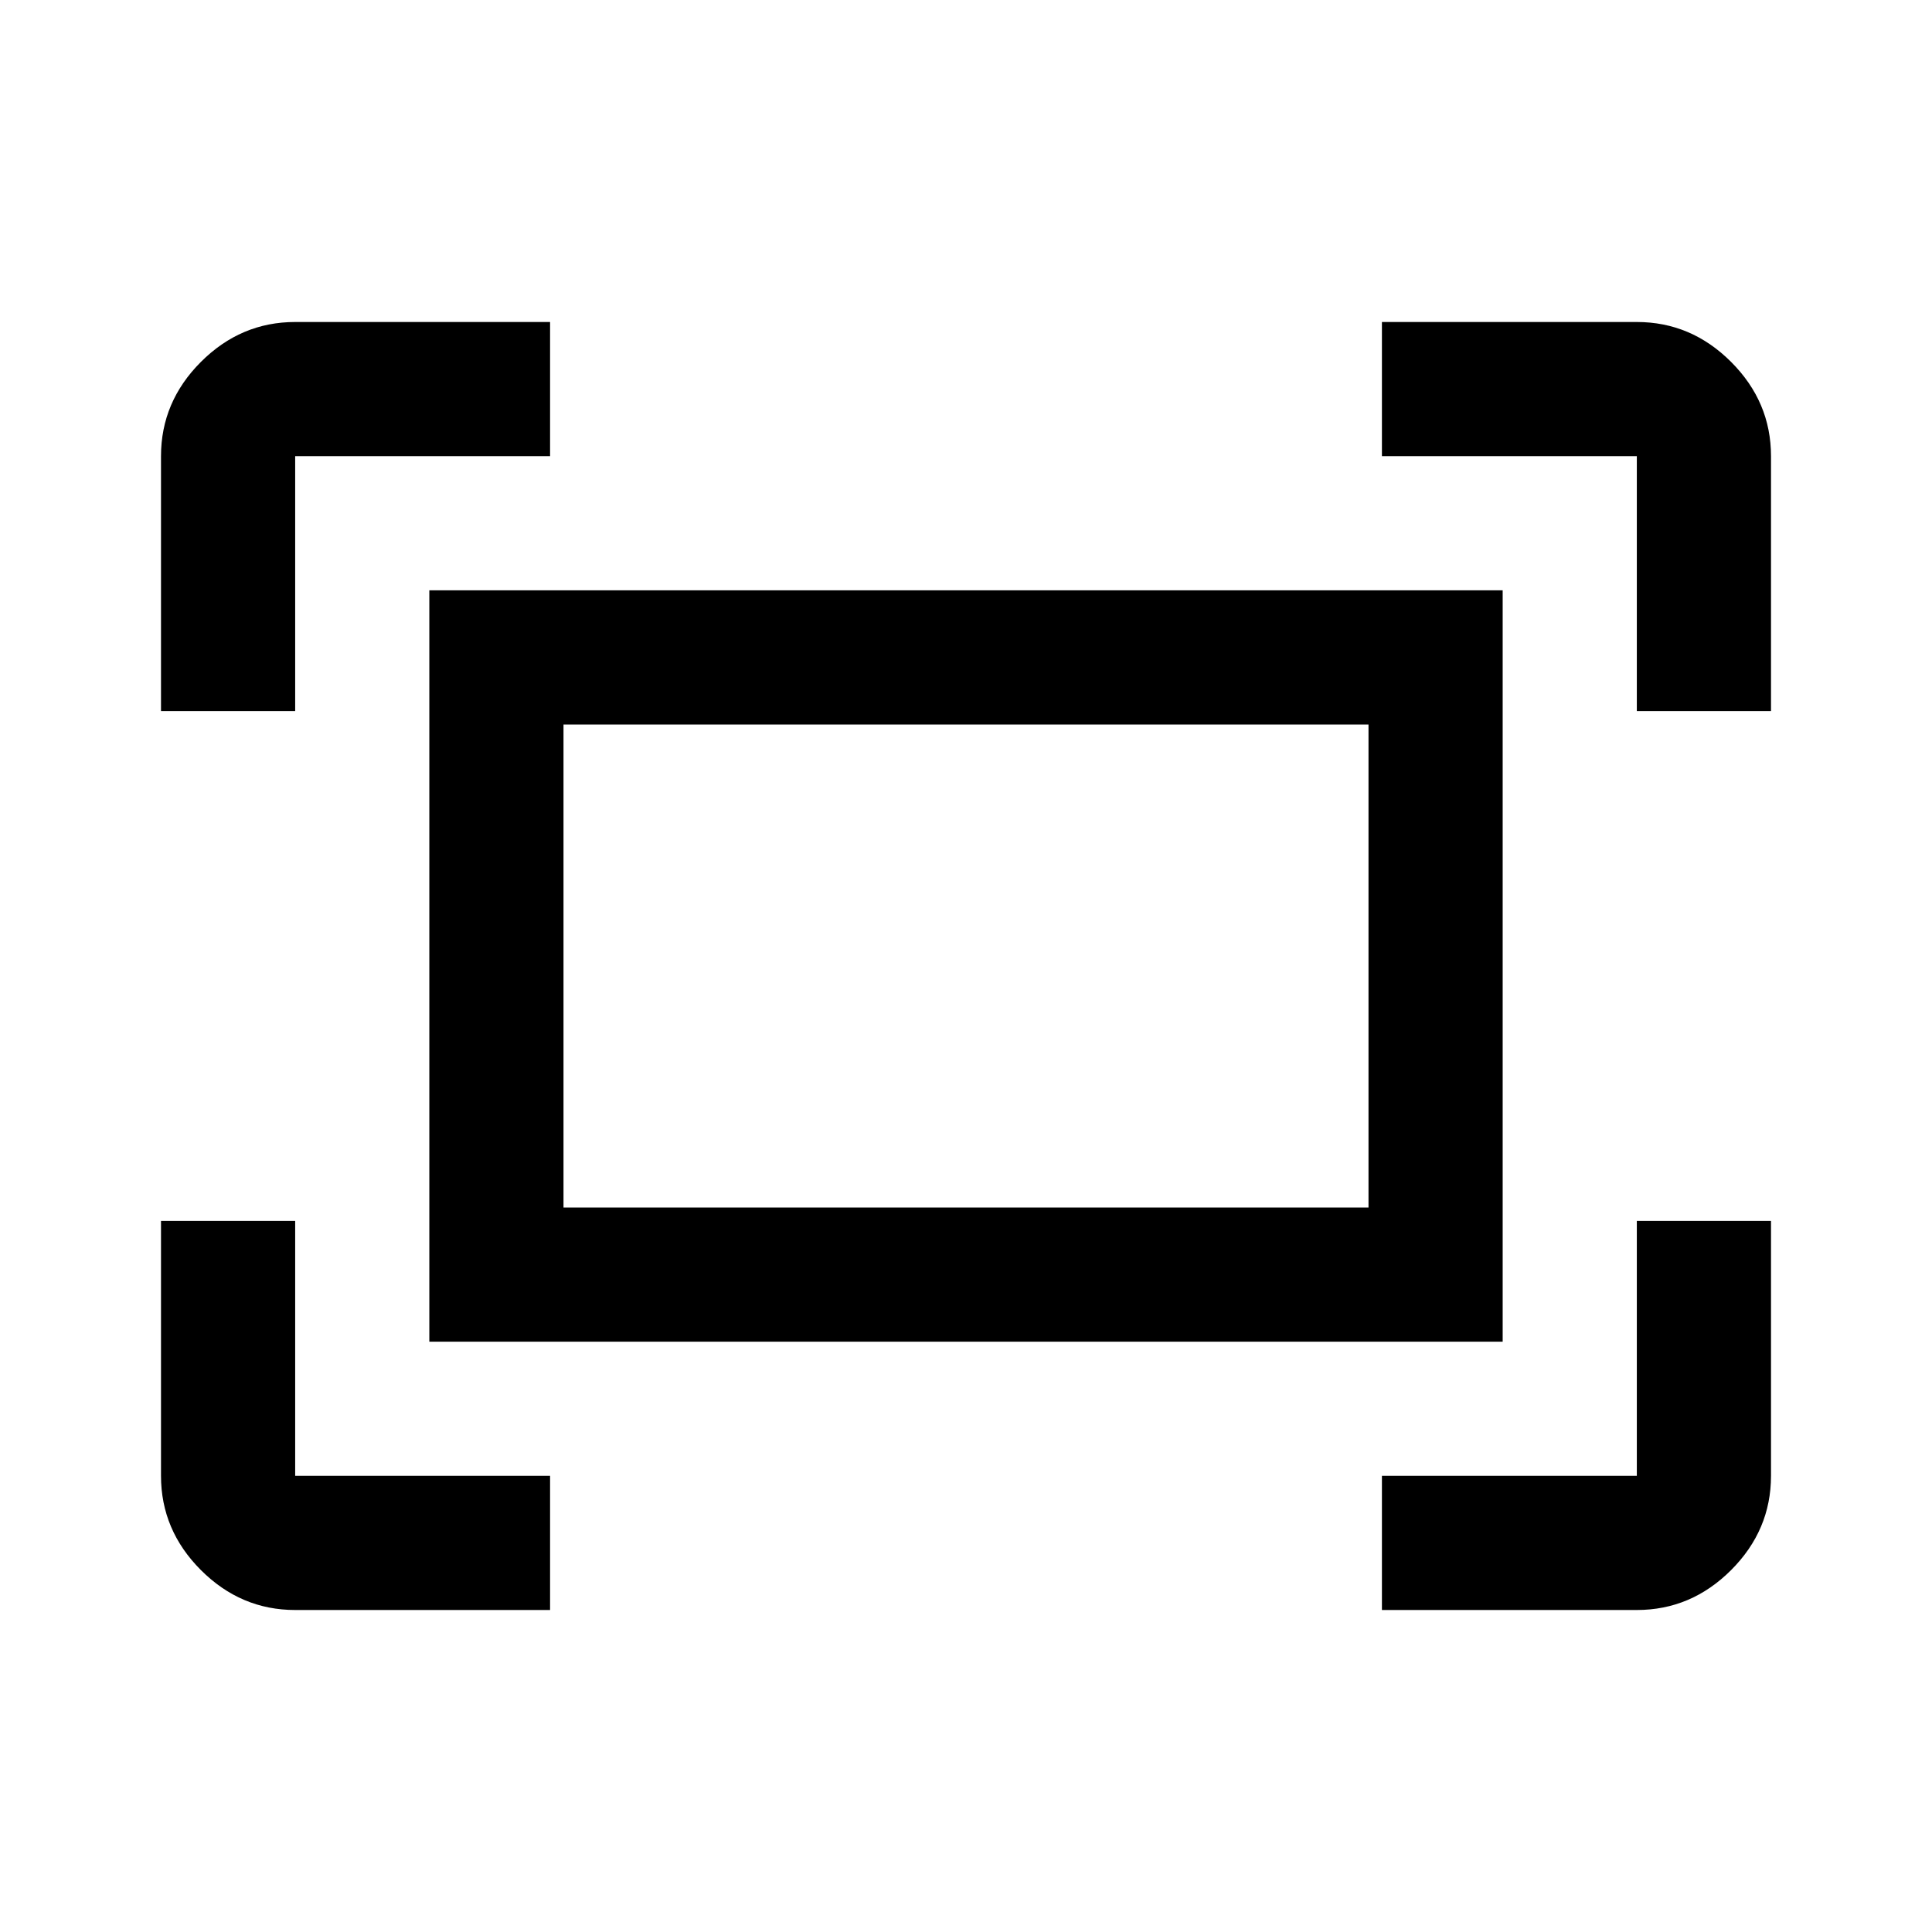 <svg xmlns="http://www.w3.org/2000/svg" height="40" viewBox="0 -960 960 960" width="40"><path d="M813.33-606.67v-126.66H686.67V-800h126.66q27 0 46.84 19.83Q880-760.33 880-733.33v126.66h-66.67Zm-733.33 0v-126.66q0-27 19.83-46.84Q119.67-800 146.67-800h126.66v66.67H146.67v126.66H80ZM686.67-160v-66.67h126.66v-126.66H880v126.66q0 27-19.83 46.84Q840.33-160 813.33-160H686.67Zm-540 0q-27 0-46.84-19.83Q80-199.67 80-226.67v-126.66h66.67v126.66h126.66V-160H146.67Zm66.66-133.33v-373.34h533.34v373.34H213.33ZM280-360h400v-240H280v240Zm0 0v-240 240Z"/></svg>
